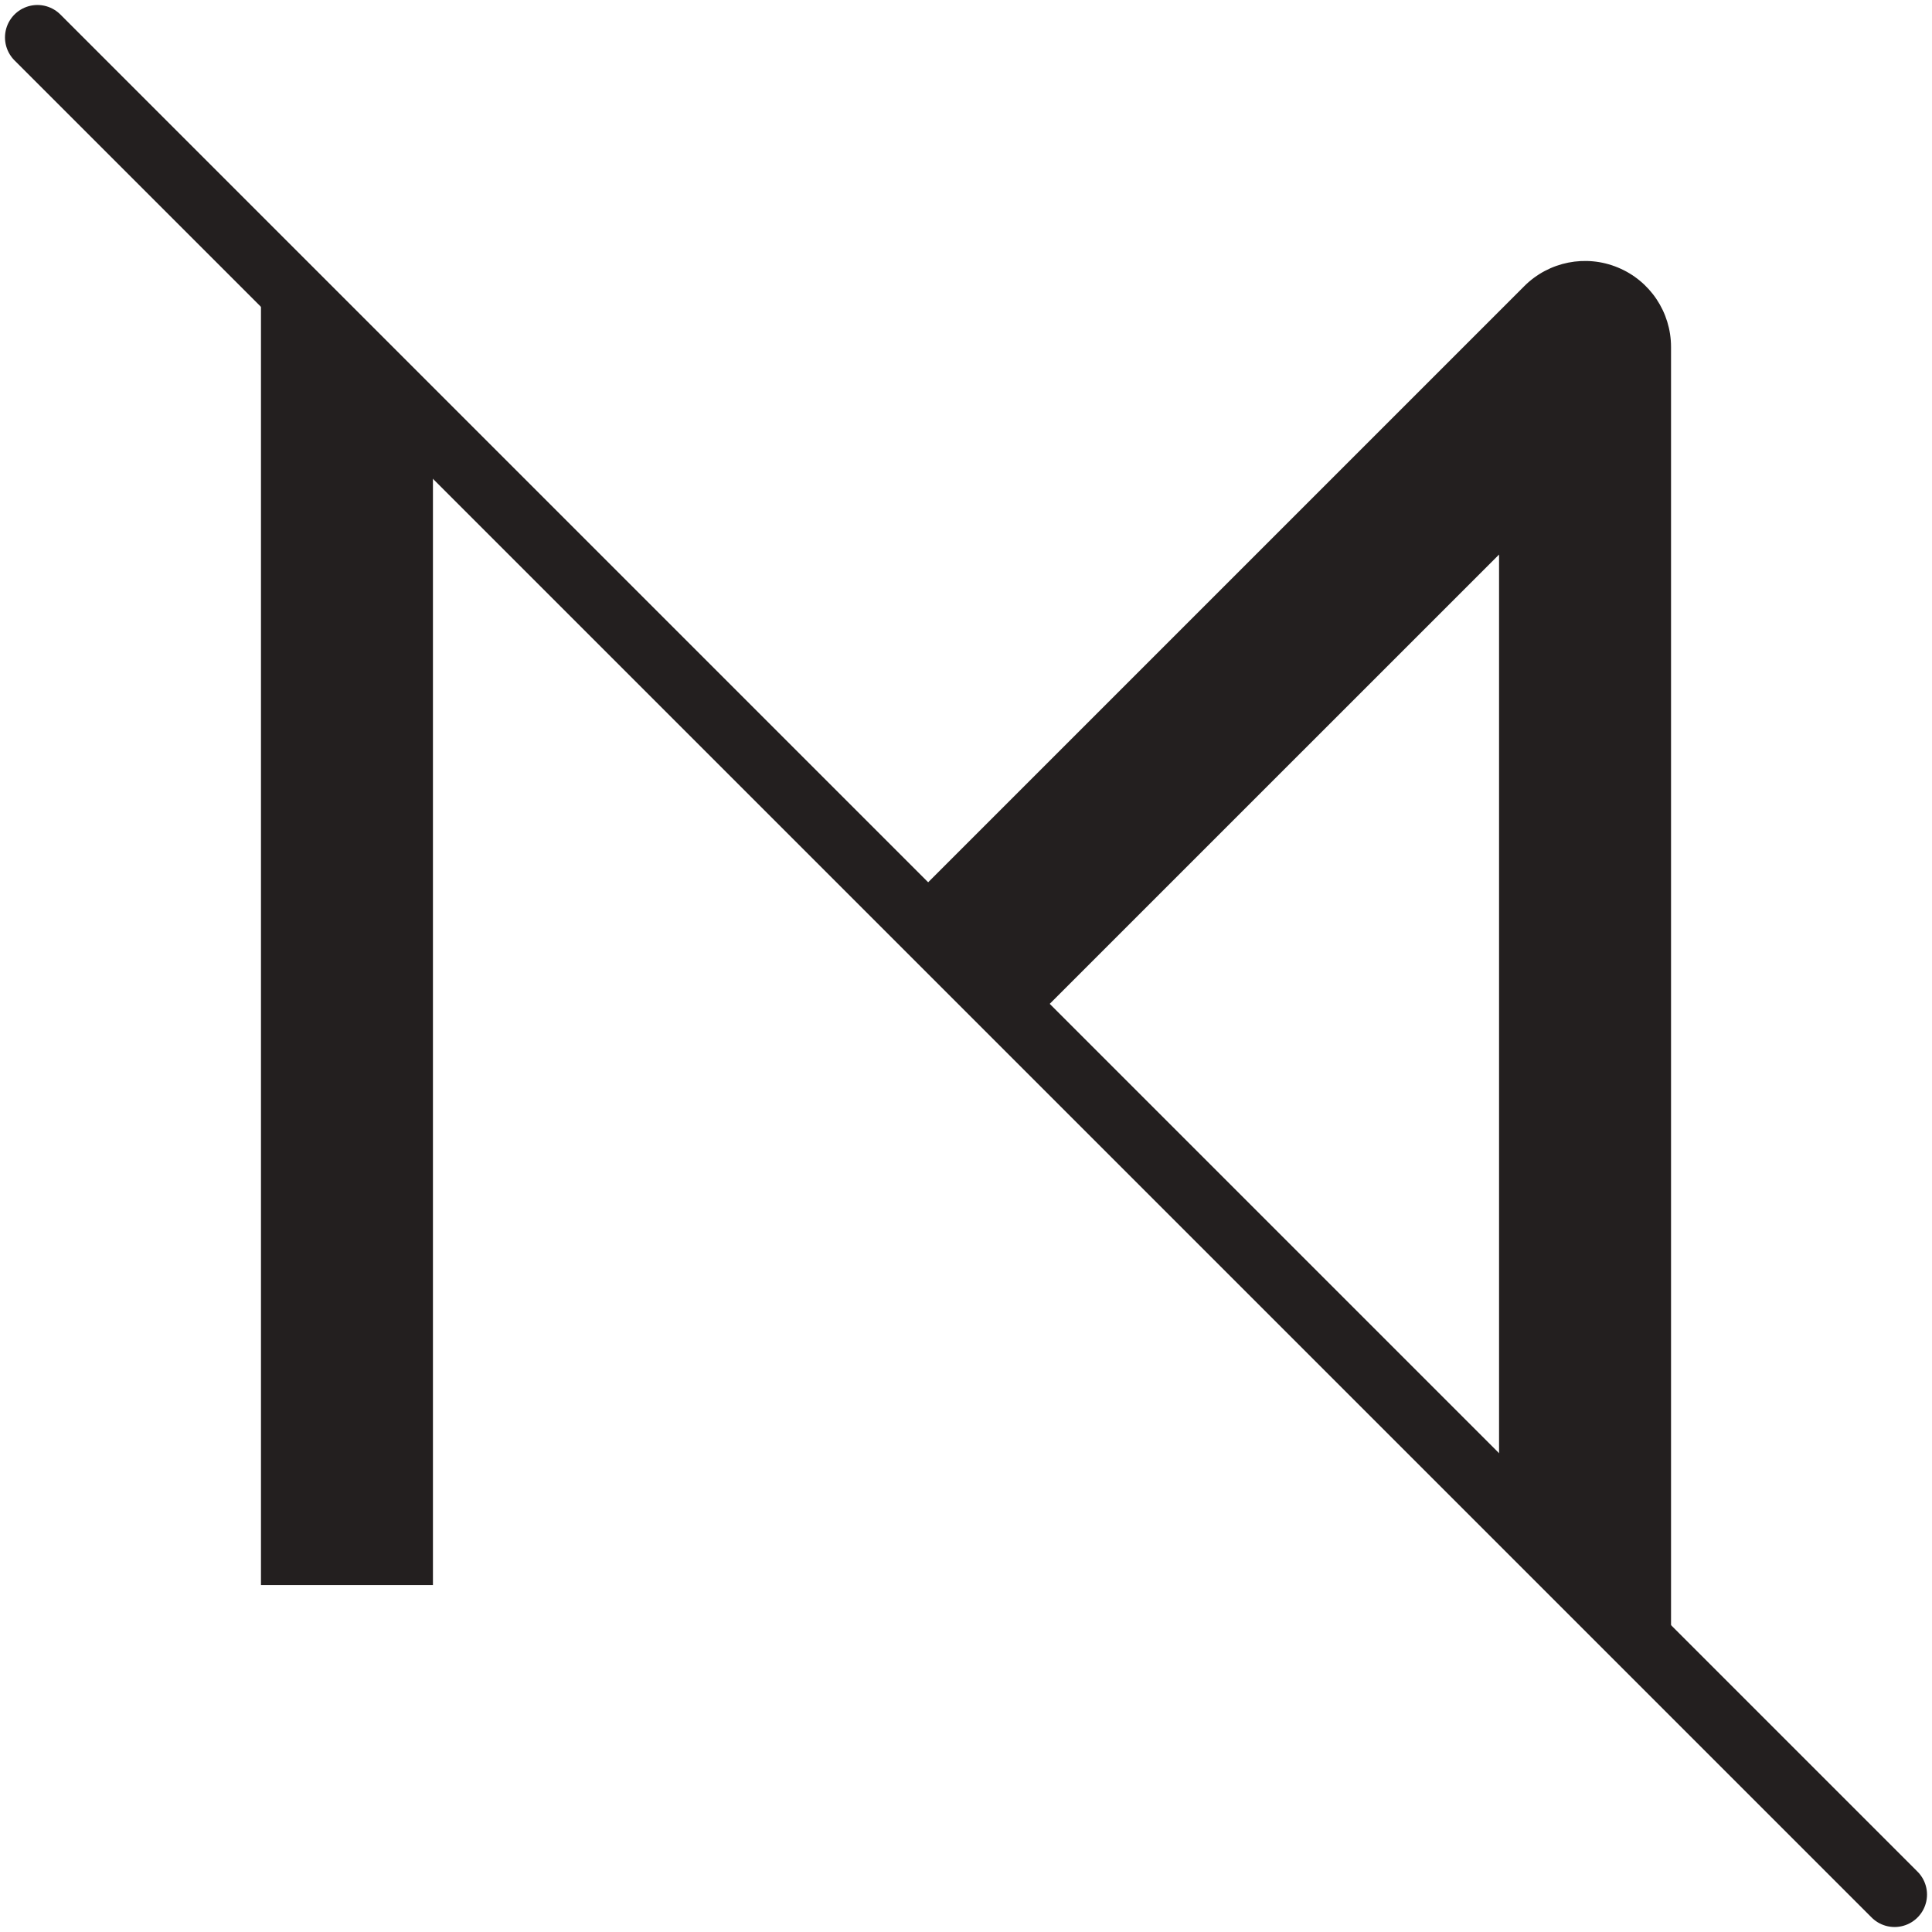 <?xml version="1.0" encoding="UTF-8"?>
<svg width="67px" height="67px" viewBox="0 0 67 67" version="1.1" xmlns="http://www.w3.org/2000/svg" xmlns:xlink="http://www.w3.org/1999/xlink">
    <!-- Generator: Sketch 43.2 (39069) - http://www.bohemiancoding.com/sketch -->
    <title>logo-5</title>
    <desc>Created with Sketch.</desc>
    <defs></defs>
    <g id="Page-1" stroke="none" stroke-width="1" fill="none" fill-rule="evenodd">
        <g id="Desktop-HD-Copy-2" transform="translate(-667, -106)">
            <g id="logo-5" transform="translate(668, 107)">
                <path d="M0.298,0.298 L64.702,64.702" id="Stroke-1" stroke="#231F1F" stroke-width="2.25" stroke-linecap="round" stroke-linejoin="round"></path>
                <polygon id="Fill-3" fill="#231F1F" fill-rule="nonzero" points="14.014 53.968 8.05 53.968 8.05 7.711 14.014 13.428"></polygon>
                <path d="M56.95,57.492 L50.986,50.869 L50.986,18.231 L34.608,34.608 L30.392,30.392 L51.86,8.924 C52.713,8.07 53.996,7.815 55.109,8.278 C56.223,8.739 56.95,9.826 56.95,11.032 L56.95,57.492 Z" id="Fill-4" fill="#231F1F" fill-rule="nonzero"></path>
            </g>
        </g>
    </g>
</svg>